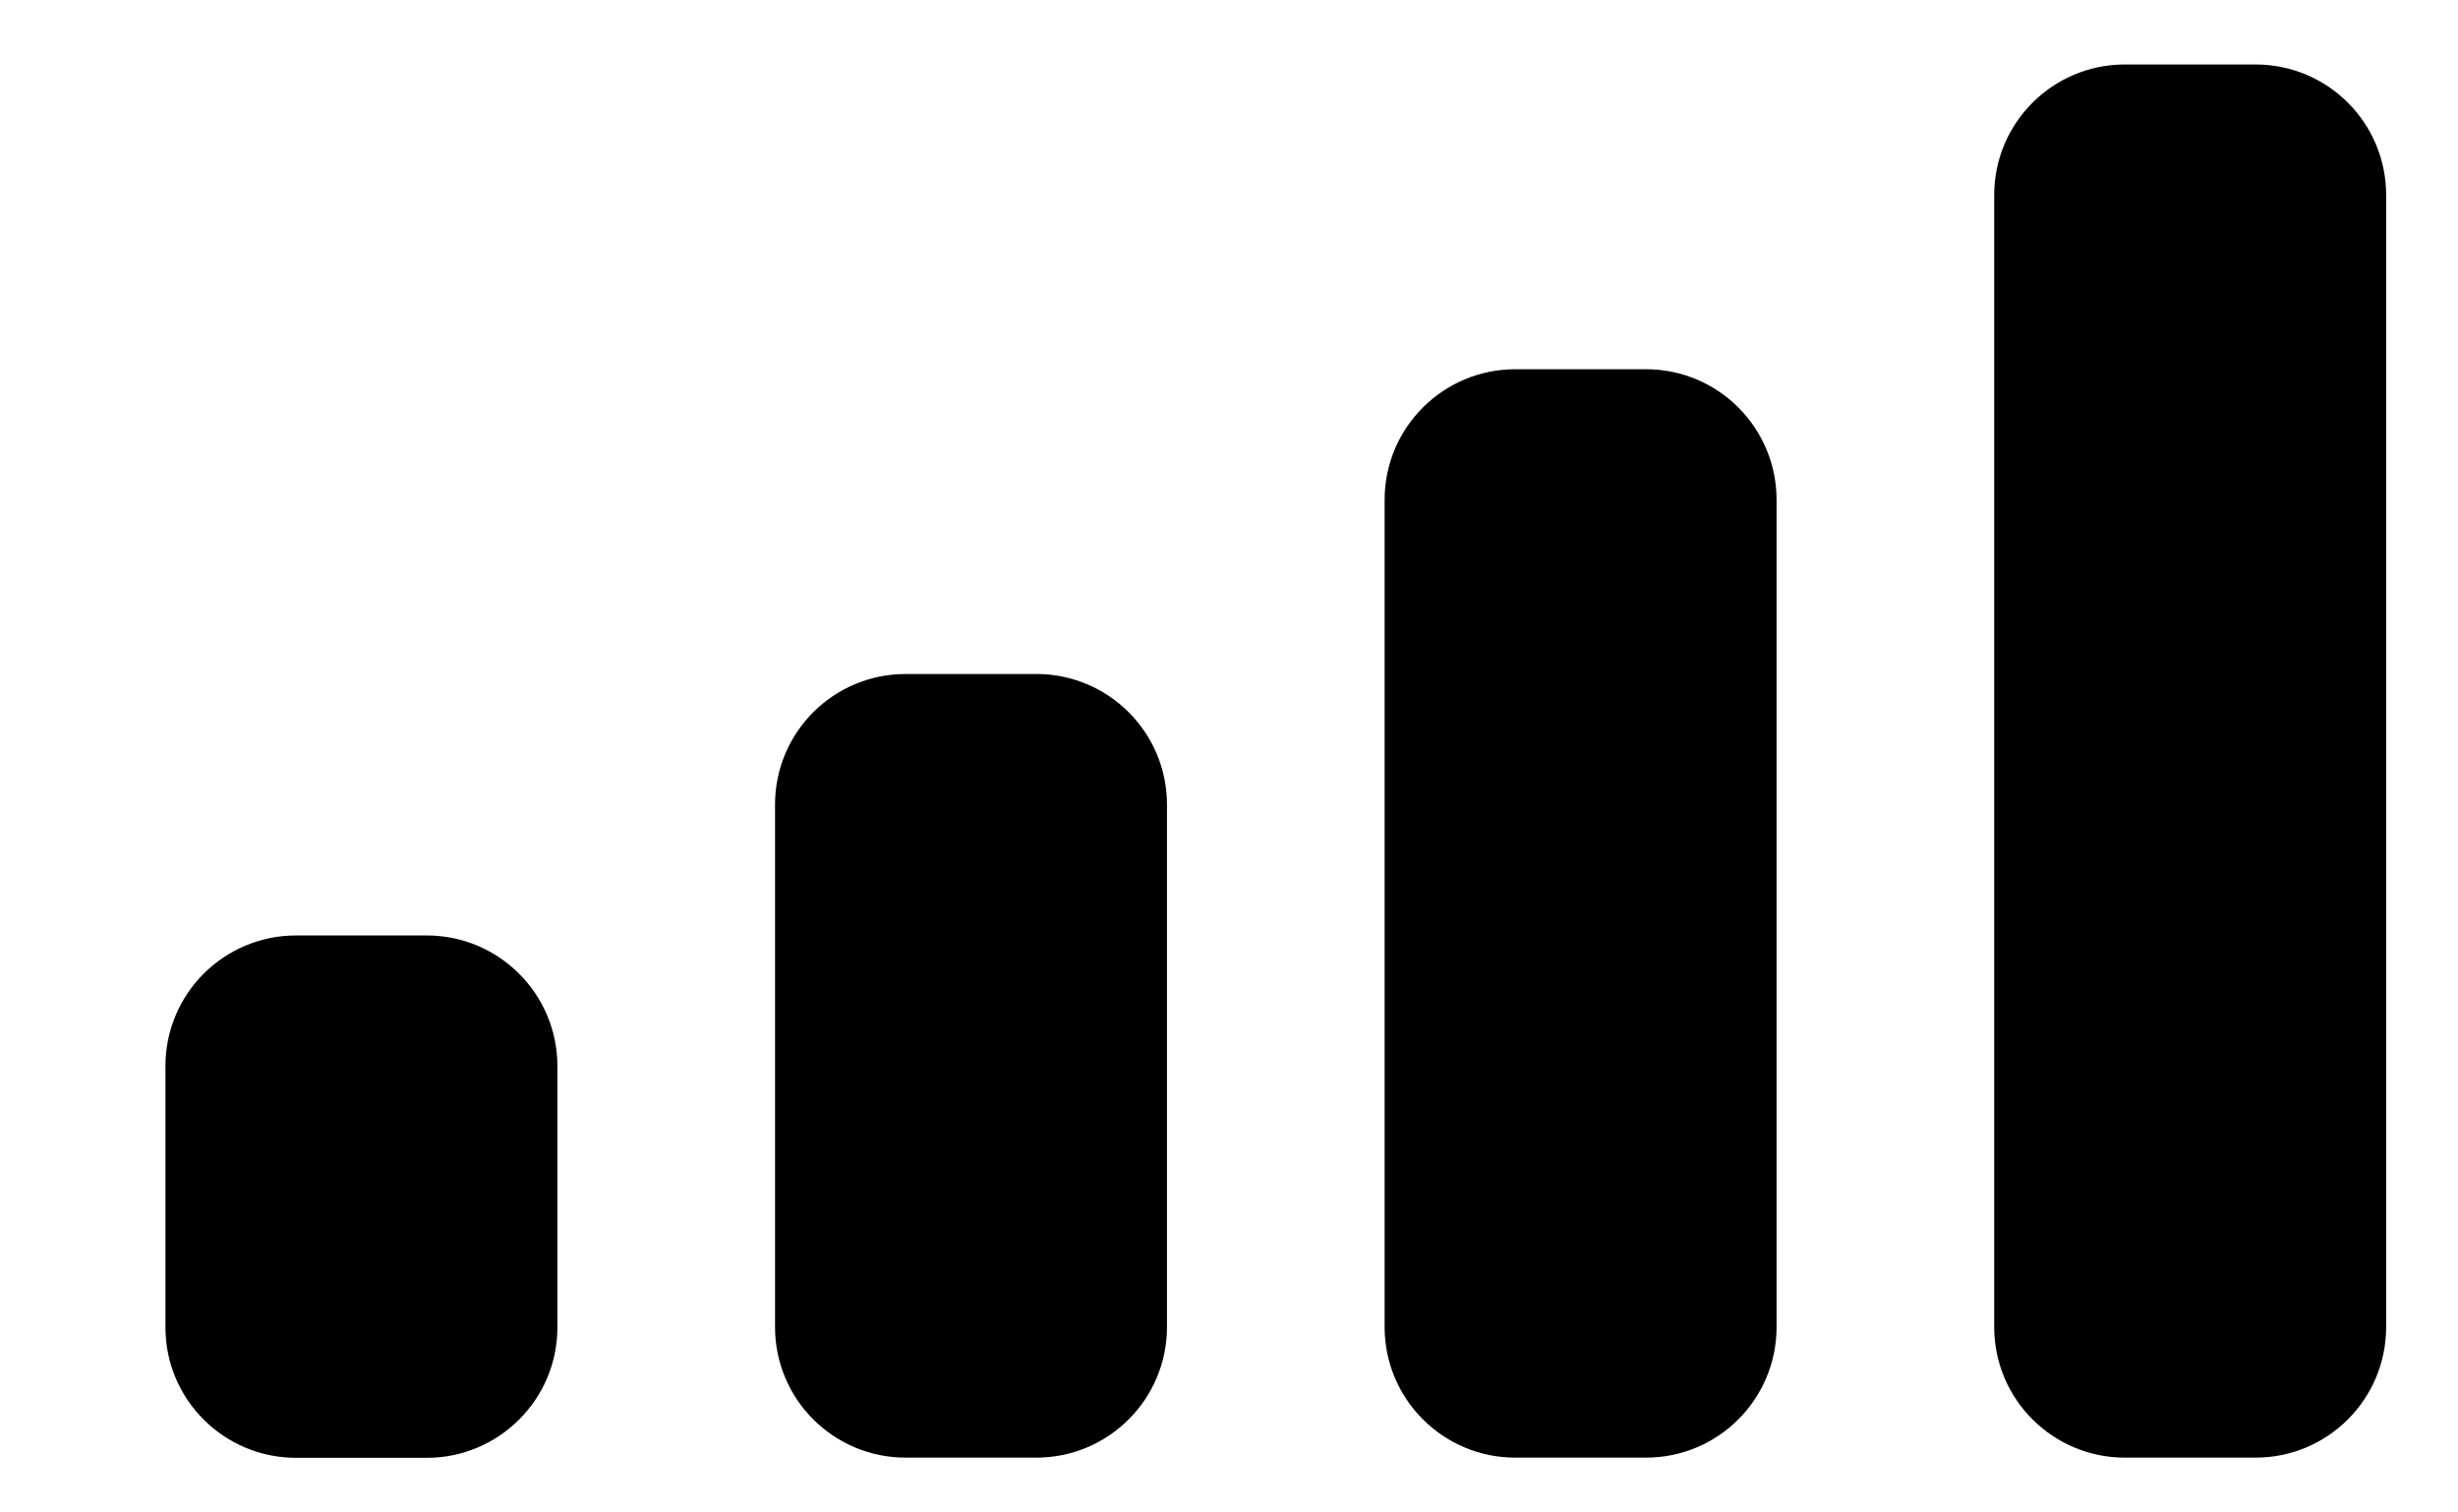 <svg width="13" height="8" viewBox="0 0 13 8" fill="none" xmlns="http://www.w3.org/2000/svg">
<path fill-rule="evenodd" clip-rule="evenodd" d="M11.929 0.341H11.238C10.857 0.341 10.547 0.65 10.547 1.032V7.019C10.547 7.401 10.857 7.71 11.238 7.71H11.929C12.311 7.71 12.62 7.401 12.62 7.019V1.032C12.62 0.65 12.311 0.341 11.929 0.341ZM8.014 1.953H8.705C9.087 1.953 9.396 2.262 9.396 2.644V7.019C9.396 7.401 9.087 7.71 8.705 7.71H8.014C7.633 7.71 7.323 7.401 7.323 7.019V2.644C7.323 2.262 7.633 1.953 8.014 1.953ZM5.481 3.565H4.79C4.408 3.565 4.099 3.874 4.099 4.256V7.019C4.099 7.401 4.408 7.71 4.79 7.71H5.481C5.862 7.71 6.172 7.401 6.172 7.019V4.256C6.172 3.874 5.862 3.565 5.481 3.565ZM2.257 4.948H1.566C1.184 4.948 0.875 5.257 0.875 5.639V7.021C0.875 7.402 1.184 7.711 1.566 7.711H2.257C2.638 7.711 2.948 7.402 2.948 7.021V5.639C2.948 5.257 2.638 4.948 2.257 4.948Z" fill="black"/>
</svg>
